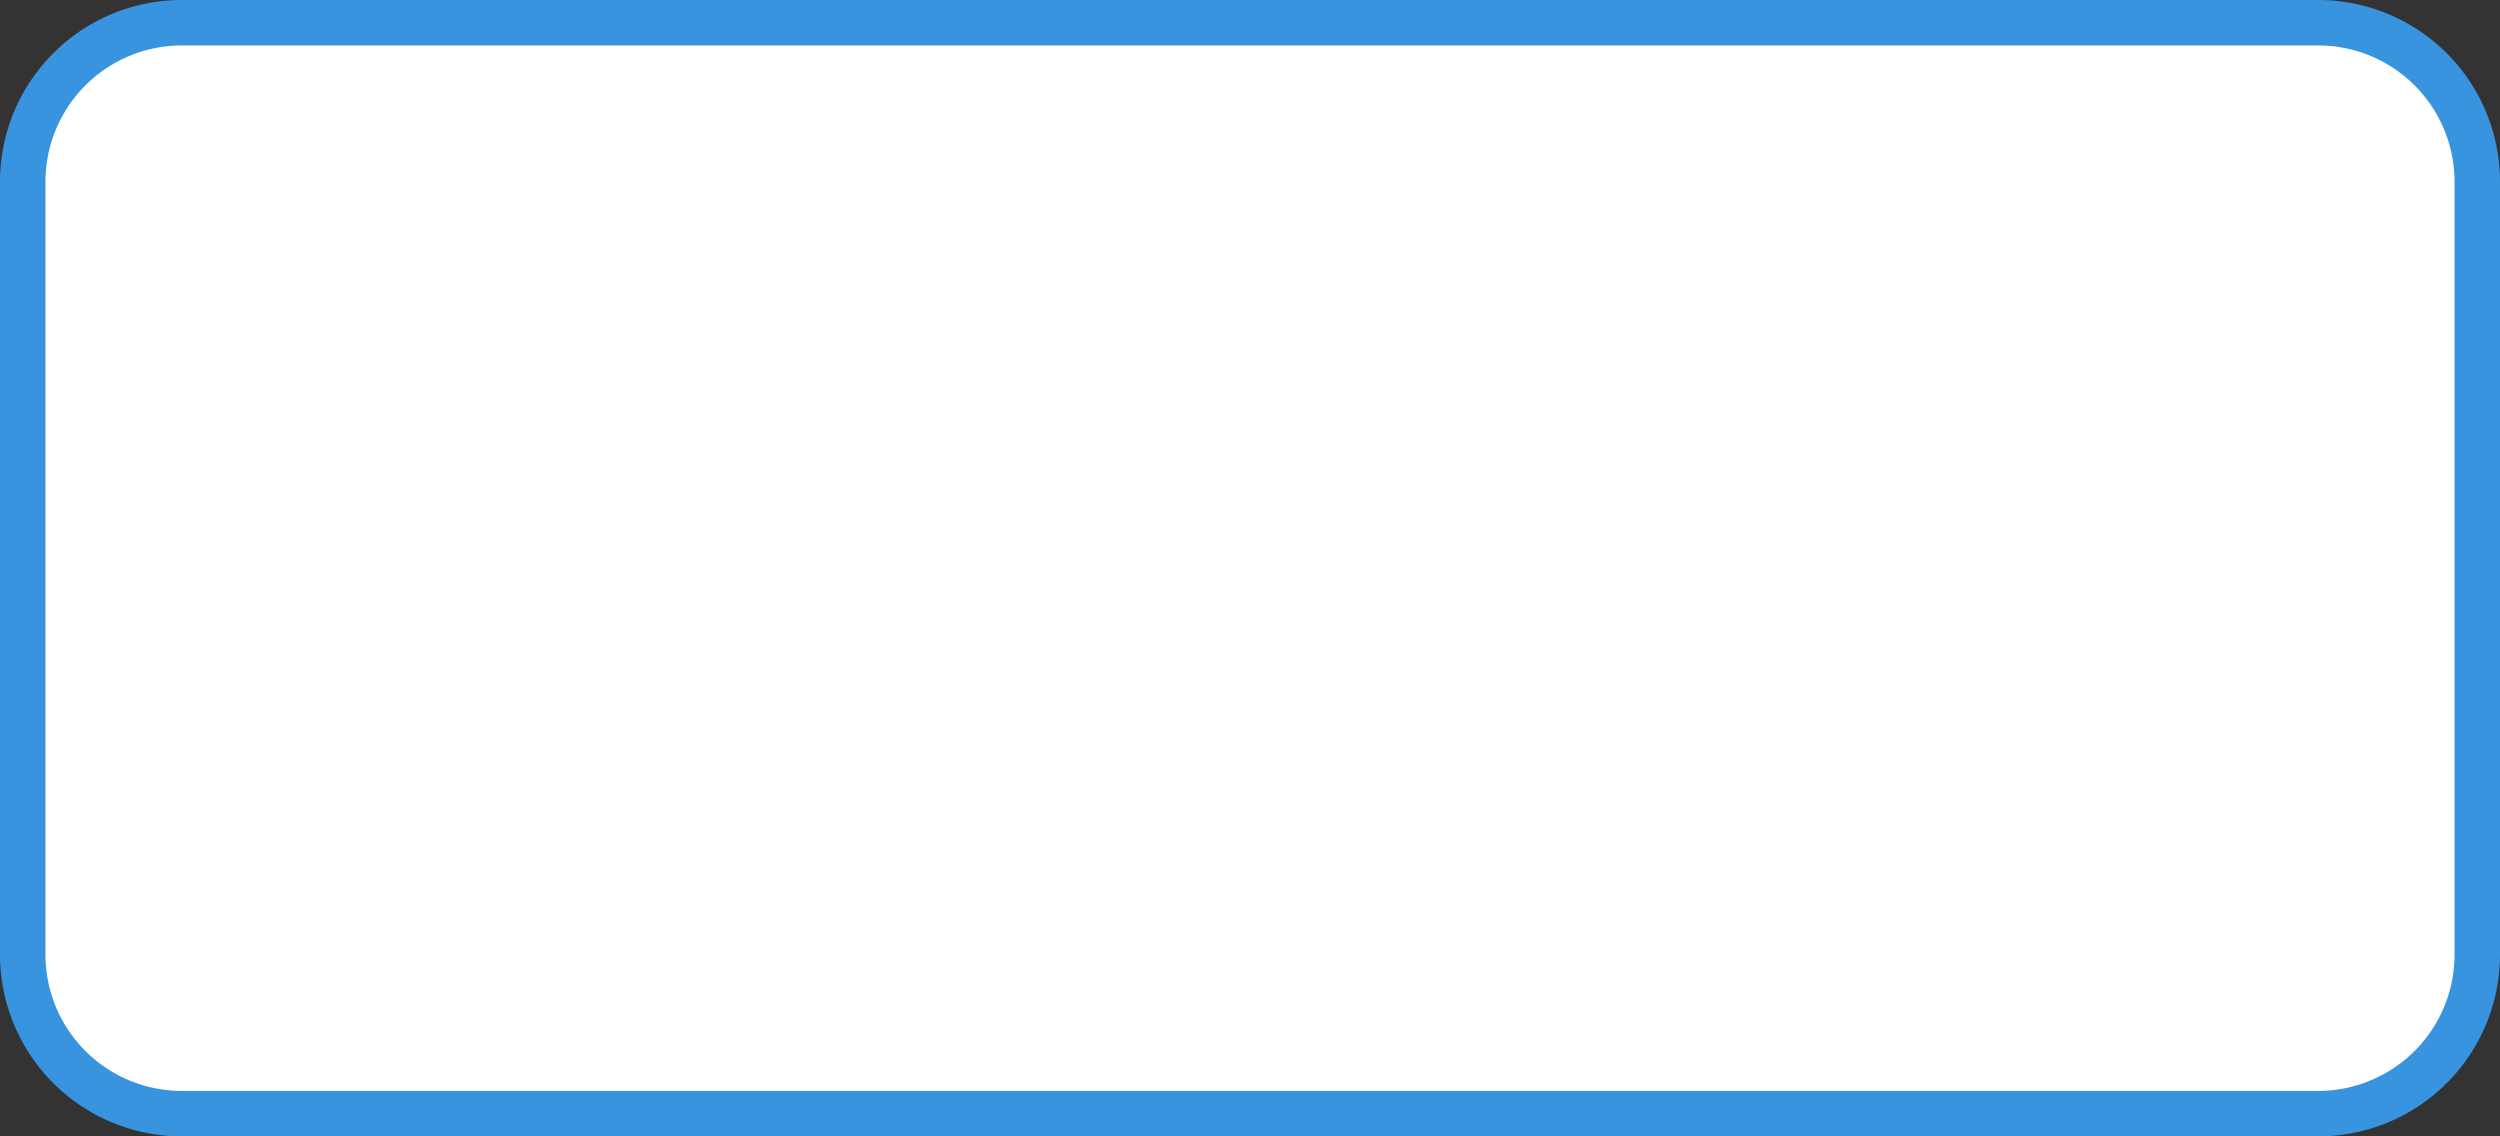﻿<?xml version="1.0" encoding="utf-8"?>
<svg version="1.1" xmlns:xlink="http://www.w3.org/1999/xlink" width="55px" height="25px" xmlns="http://www.w3.org/2000/svg">
  <rect width="100%" height="100%" fill="#333333" stroke="none"/>
  <g transform="matrix(1 0 0 1 -1233 -498 )">
    <path d="M 1233.5 502  A 3.5 3.5 0 0 1 1237 498.5 L 1284 498.5  A 3.5 3.5 0 0 1 1287.5 502 L 1287.5 519  A 3.5 3.5 0 0 1 1284 522.5 L 1237 522.5  A 3.5 3.5 0 0 1 1233.5 519 L 1233.5 502  Z " fill-rule="nonzero" fill="#ffffff" stroke="none" />
    <path d="M 1233.5 502  A 3.5 3.5 0 0 1 1237 498.5 L 1284 498.5  A 3.5 3.5 0 0 1 1287.5 502 L 1287.5 519  A 3.5 3.5 0 0 1 1284 522.5 L 1237 522.5  A 3.5 3.5 0 0 1 1233.5 519 L 1233.5 502  Z " stroke-width="1" stroke="#3894df" fill="none" />
  </g>
</svg>